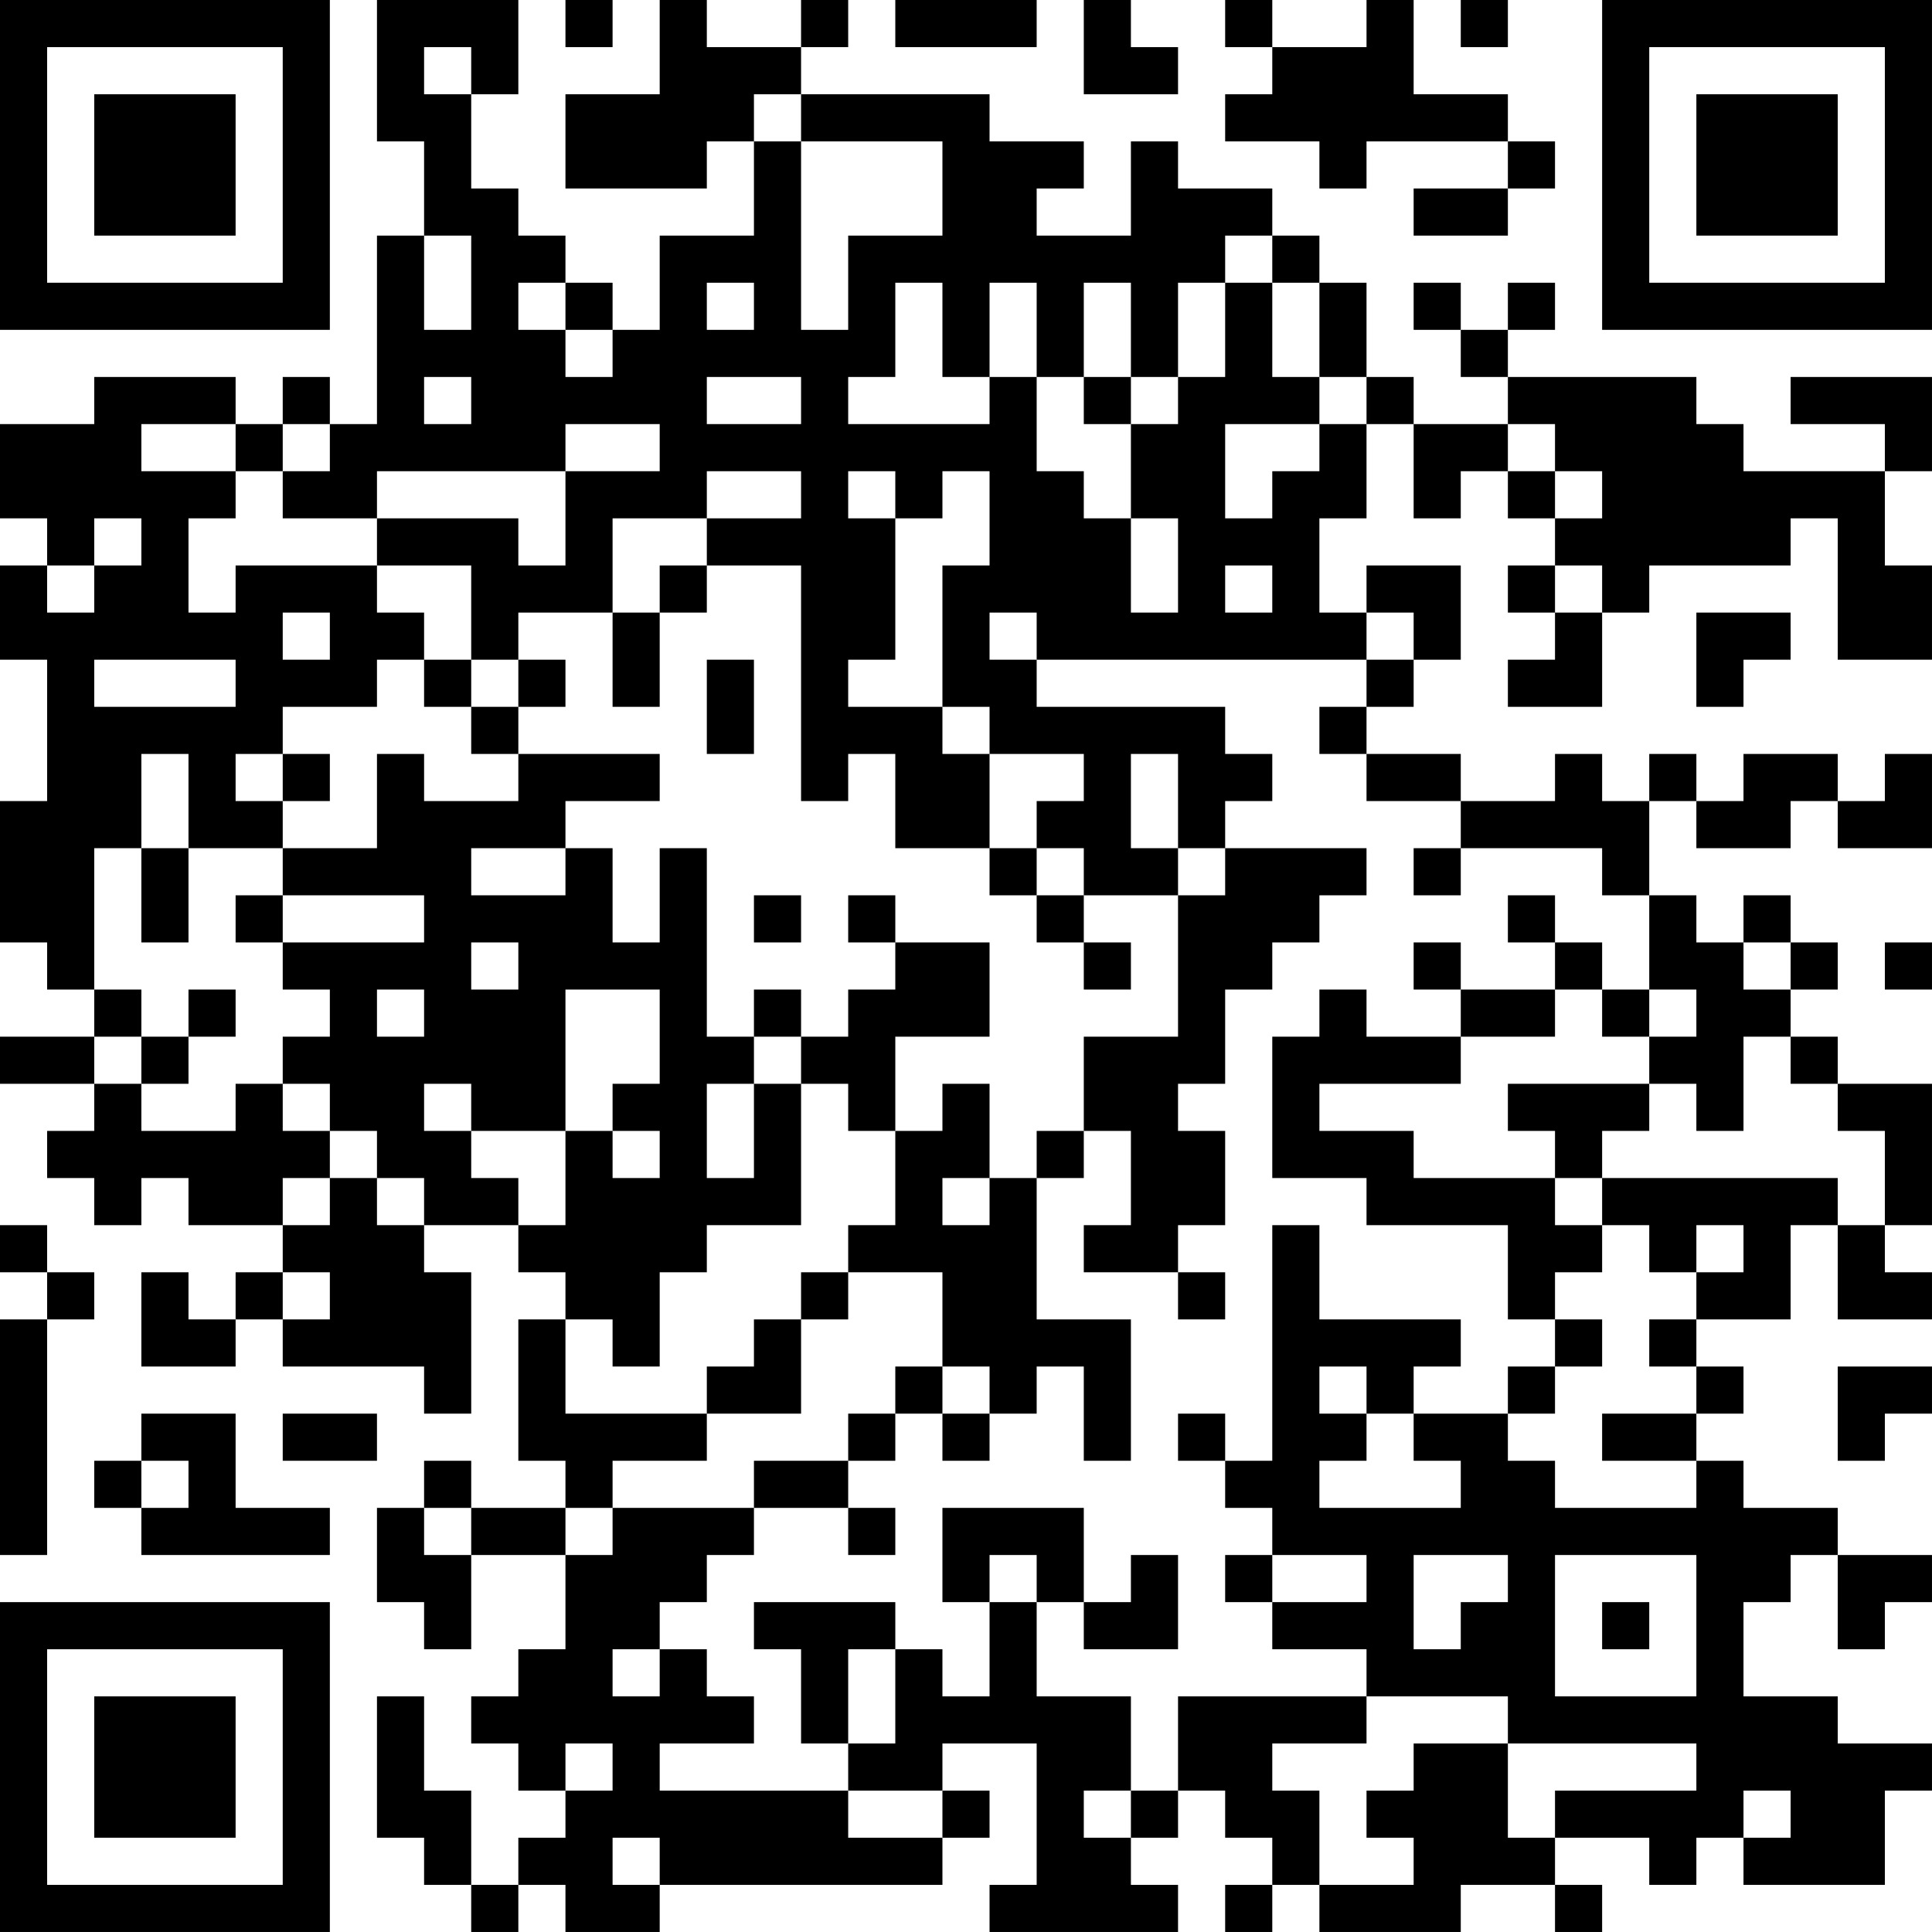 <?xml version="1.0" encoding="UTF-8"?>
<svg xmlns="http://www.w3.org/2000/svg" version="1.1" width="200" height="200" viewBox="0 0 200 200"><rect x="0" y="0" width="200" height="200" fill="#ffffff"/><g transform="scale(4.878)"><g transform="translate(0,0)"><path fill-rule="evenodd" d="M8 0L8 3L9 3L9 5L8 5L8 9L7 9L7 8L6 8L6 9L5 9L5 8L2 8L2 9L0 9L0 11L1 11L1 12L0 12L0 14L1 14L1 17L0 17L0 20L1 20L1 21L2 21L2 22L0 22L0 23L2 23L2 24L1 24L1 25L2 25L2 26L3 26L3 25L4 25L4 26L6 26L6 27L5 27L5 28L4 28L4 27L3 27L3 29L5 29L5 28L6 28L6 29L9 29L9 30L10 30L10 27L9 27L9 26L11 26L11 27L12 27L12 28L11 28L11 31L12 31L12 32L10 32L10 31L9 31L9 32L8 32L8 34L9 34L9 35L10 35L10 33L12 33L12 35L11 35L11 36L10 36L10 37L11 37L11 38L12 38L12 39L11 39L11 40L10 40L10 38L9 38L9 36L8 36L8 39L9 39L9 40L10 40L10 41L11 41L11 40L12 40L12 41L14 41L14 40L20 40L20 39L21 39L21 38L20 38L20 37L22 37L22 40L21 40L21 41L25 41L25 40L24 40L24 39L25 39L25 38L26 38L26 39L27 39L27 40L26 40L26 41L27 41L27 40L28 40L28 41L31 41L31 40L33 40L33 41L34 41L34 40L33 40L33 39L35 39L35 40L36 40L36 39L37 39L37 40L40 40L40 38L41 38L41 37L39 37L39 36L37 36L37 34L38 34L38 33L39 33L39 35L40 35L40 34L41 34L41 33L39 33L39 32L37 32L37 31L36 31L36 30L37 30L37 29L36 29L36 28L38 28L38 26L39 26L39 28L41 28L41 27L40 27L40 26L41 26L41 23L39 23L39 22L38 22L38 21L39 21L39 20L38 20L38 19L37 19L37 20L36 20L36 19L35 19L35 17L36 17L36 18L38 18L38 17L39 17L39 18L41 18L41 16L40 16L40 17L39 17L39 16L37 16L37 17L36 17L36 16L35 16L35 17L34 17L34 16L33 16L33 17L31 17L31 16L29 16L29 15L30 15L30 14L31 14L31 12L29 12L29 13L28 13L28 11L29 11L29 9L30 9L30 11L31 11L31 10L32 10L32 11L33 11L33 12L32 12L32 13L33 13L33 14L32 14L32 15L34 15L34 13L35 13L35 12L38 12L38 11L39 11L39 14L41 14L41 12L40 12L40 10L41 10L41 8L38 8L38 9L40 9L40 10L37 10L37 9L36 9L36 8L32 8L32 7L33 7L33 6L32 6L32 7L31 7L31 6L30 6L30 7L31 7L31 8L32 8L32 9L30 9L30 8L29 8L29 6L28 6L28 5L27 5L27 4L25 4L25 3L24 3L24 5L22 5L22 4L23 4L23 3L21 3L21 2L17 2L17 1L18 1L18 0L17 0L17 1L15 1L15 0L14 0L14 2L12 2L12 4L15 4L15 3L16 3L16 5L14 5L14 7L13 7L13 6L12 6L12 5L11 5L11 4L10 4L10 2L11 2L11 0ZM12 0L12 1L13 1L13 0ZM19 0L19 1L22 1L22 0ZM23 0L23 2L25 2L25 1L24 1L24 0ZM26 0L26 1L27 1L27 2L26 2L26 3L28 3L28 4L29 4L29 3L32 3L32 4L30 4L30 5L32 5L32 4L33 4L33 3L32 3L32 2L30 2L30 0L29 0L29 1L27 1L27 0ZM31 0L31 1L32 1L32 0ZM9 1L9 2L10 2L10 1ZM16 2L16 3L17 3L17 7L18 7L18 5L20 5L20 3L17 3L17 2ZM9 5L9 7L10 7L10 5ZM26 5L26 6L25 6L25 8L24 8L24 6L23 6L23 8L22 8L22 6L21 6L21 8L20 8L20 6L19 6L19 8L18 8L18 9L21 9L21 8L22 8L22 10L23 10L23 11L24 11L24 13L25 13L25 11L24 11L24 9L25 9L25 8L26 8L26 6L27 6L27 8L28 8L28 9L26 9L26 11L27 11L27 10L28 10L28 9L29 9L29 8L28 8L28 6L27 6L27 5ZM11 6L11 7L12 7L12 8L13 8L13 7L12 7L12 6ZM15 6L15 7L16 7L16 6ZM9 8L9 9L10 9L10 8ZM15 8L15 9L17 9L17 8ZM23 8L23 9L24 9L24 8ZM3 9L3 10L5 10L5 11L4 11L4 13L5 13L5 12L8 12L8 13L9 13L9 14L8 14L8 15L6 15L6 16L5 16L5 17L6 17L6 18L4 18L4 16L3 16L3 18L2 18L2 21L3 21L3 22L2 22L2 23L3 23L3 24L5 24L5 23L6 23L6 24L7 24L7 25L6 25L6 26L7 26L7 25L8 25L8 26L9 26L9 25L8 25L8 24L7 24L7 23L6 23L6 22L7 22L7 21L6 21L6 20L9 20L9 19L6 19L6 18L8 18L8 16L9 16L9 17L11 17L11 16L14 16L14 17L12 17L12 18L10 18L10 19L12 19L12 18L13 18L13 20L14 20L14 18L15 18L15 22L16 22L16 23L15 23L15 25L16 25L16 23L17 23L17 26L15 26L15 27L14 27L14 29L13 29L13 28L12 28L12 30L15 30L15 31L13 31L13 32L12 32L12 33L13 33L13 32L16 32L16 33L15 33L15 34L14 34L14 35L13 35L13 36L14 36L14 35L15 35L15 36L16 36L16 37L14 37L14 38L18 38L18 39L20 39L20 38L18 38L18 37L19 37L19 35L20 35L20 36L21 36L21 34L22 34L22 36L24 36L24 38L23 38L23 39L24 39L24 38L25 38L25 36L29 36L29 37L27 37L27 38L28 38L28 40L30 40L30 39L29 39L29 38L30 38L30 37L32 37L32 39L33 39L33 38L36 38L36 37L32 37L32 36L29 36L29 35L27 35L27 34L29 34L29 33L27 33L27 32L26 32L26 31L27 31L27 26L28 26L28 28L31 28L31 29L30 29L30 30L29 30L29 29L28 29L28 30L29 30L29 31L28 31L28 32L31 32L31 31L30 31L30 30L32 30L32 31L33 31L33 32L36 32L36 31L34 31L34 30L36 30L36 29L35 29L35 28L36 28L36 27L37 27L37 26L36 26L36 27L35 27L35 26L34 26L34 25L39 25L39 26L40 26L40 24L39 24L39 23L38 23L38 22L37 22L37 24L36 24L36 23L35 23L35 22L36 22L36 21L35 21L35 19L34 19L34 18L31 18L31 17L29 17L29 16L28 16L28 15L29 15L29 14L30 14L30 13L29 13L29 14L22 14L22 13L21 13L21 14L22 14L22 15L26 15L26 16L27 16L27 17L26 17L26 18L25 18L25 16L24 16L24 18L25 18L25 19L23 19L23 18L22 18L22 17L23 17L23 16L21 16L21 15L20 15L20 12L21 12L21 10L20 10L20 11L19 11L19 10L18 10L18 11L19 11L19 14L18 14L18 15L20 15L20 16L21 16L21 18L19 18L19 16L18 16L18 17L17 17L17 12L15 12L15 11L17 11L17 10L15 10L15 11L13 11L13 13L11 13L11 14L10 14L10 12L8 12L8 11L11 11L11 12L12 12L12 10L14 10L14 9L12 9L12 10L8 10L8 11L6 11L6 10L7 10L7 9L6 9L6 10L5 10L5 9ZM32 9L32 10L33 10L33 11L34 11L34 10L33 10L33 9ZM2 11L2 12L1 12L1 13L2 13L2 12L3 12L3 11ZM14 12L14 13L13 13L13 15L14 15L14 13L15 13L15 12ZM26 12L26 13L27 13L27 12ZM33 12L33 13L34 13L34 12ZM6 13L6 14L7 14L7 13ZM36 13L36 15L37 15L37 14L38 14L38 13ZM2 14L2 15L5 15L5 14ZM9 14L9 15L10 15L10 16L11 16L11 15L12 15L12 14L11 14L11 15L10 15L10 14ZM15 14L15 16L16 16L16 14ZM6 16L6 17L7 17L7 16ZM3 18L3 20L4 20L4 18ZM21 18L21 19L22 19L22 20L23 20L23 21L24 21L24 20L23 20L23 19L22 19L22 18ZM26 18L26 19L25 19L25 22L23 22L23 24L22 24L22 25L21 25L21 23L20 23L20 24L19 24L19 22L21 22L21 20L19 20L19 19L18 19L18 20L19 20L19 21L18 21L18 22L17 22L17 21L16 21L16 22L17 22L17 23L18 23L18 24L19 24L19 26L18 26L18 27L17 27L17 28L16 28L16 29L15 29L15 30L17 30L17 28L18 28L18 27L20 27L20 29L19 29L19 30L18 30L18 31L16 31L16 32L18 32L18 33L19 33L19 32L18 32L18 31L19 31L19 30L20 30L20 31L21 31L21 30L22 30L22 29L23 29L23 31L24 31L24 28L22 28L22 25L23 25L23 24L24 24L24 26L23 26L23 27L25 27L25 28L26 28L26 27L25 27L25 26L26 26L26 24L25 24L25 23L26 23L26 21L27 21L27 20L28 20L28 19L29 19L29 18ZM30 18L30 19L31 19L31 18ZM5 19L5 20L6 20L6 19ZM16 19L16 20L17 20L17 19ZM32 19L32 20L33 20L33 21L31 21L31 20L30 20L30 21L31 21L31 22L29 22L29 21L28 21L28 22L27 22L27 25L29 25L29 26L32 26L32 28L33 28L33 29L32 29L32 30L33 30L33 29L34 29L34 28L33 28L33 27L34 27L34 26L33 26L33 25L34 25L34 24L35 24L35 23L32 23L32 24L33 24L33 25L30 25L30 24L28 24L28 23L31 23L31 22L33 22L33 21L34 21L34 22L35 22L35 21L34 21L34 20L33 20L33 19ZM10 20L10 21L11 21L11 20ZM37 20L37 21L38 21L38 20ZM40 20L40 21L41 21L41 20ZM4 21L4 22L3 22L3 23L4 23L4 22L5 22L5 21ZM8 21L8 22L9 22L9 21ZM12 21L12 24L10 24L10 23L9 23L9 24L10 24L10 25L11 25L11 26L12 26L12 24L13 24L13 25L14 25L14 24L13 24L13 23L14 23L14 21ZM20 25L20 26L21 26L21 25ZM0 26L0 27L1 27L1 28L0 28L0 33L1 33L1 28L2 28L2 27L1 27L1 26ZM6 27L6 28L7 28L7 27ZM20 29L20 30L21 30L21 29ZM39 29L39 31L40 31L40 30L41 30L41 29ZM3 30L3 31L2 31L2 32L3 32L3 33L7 33L7 32L5 32L5 30ZM6 30L6 31L8 31L8 30ZM25 30L25 31L26 31L26 30ZM3 31L3 32L4 32L4 31ZM9 32L9 33L10 33L10 32ZM20 32L20 34L21 34L21 33L22 33L22 34L23 34L23 35L25 35L25 33L24 33L24 34L23 34L23 32ZM26 33L26 34L27 34L27 33ZM30 33L30 35L31 35L31 34L32 34L32 33ZM33 33L33 36L36 36L36 33ZM16 34L16 35L17 35L17 37L18 37L18 35L19 35L19 34ZM34 34L34 35L35 35L35 34ZM12 37L12 38L13 38L13 37ZM37 38L37 39L38 39L38 38ZM13 39L13 40L14 40L14 39ZM0 0L0 7L7 7L7 0ZM1 1L1 6L6 6L6 1ZM2 2L2 5L5 5L5 2ZM34 0L34 7L41 7L41 0ZM35 1L35 6L40 6L40 1ZM36 2L36 5L39 5L39 2ZM0 34L0 41L7 41L7 34ZM1 35L1 40L6 40L6 35ZM2 36L2 39L5 39L5 36Z" fill="#000000"/></g></g></svg>
